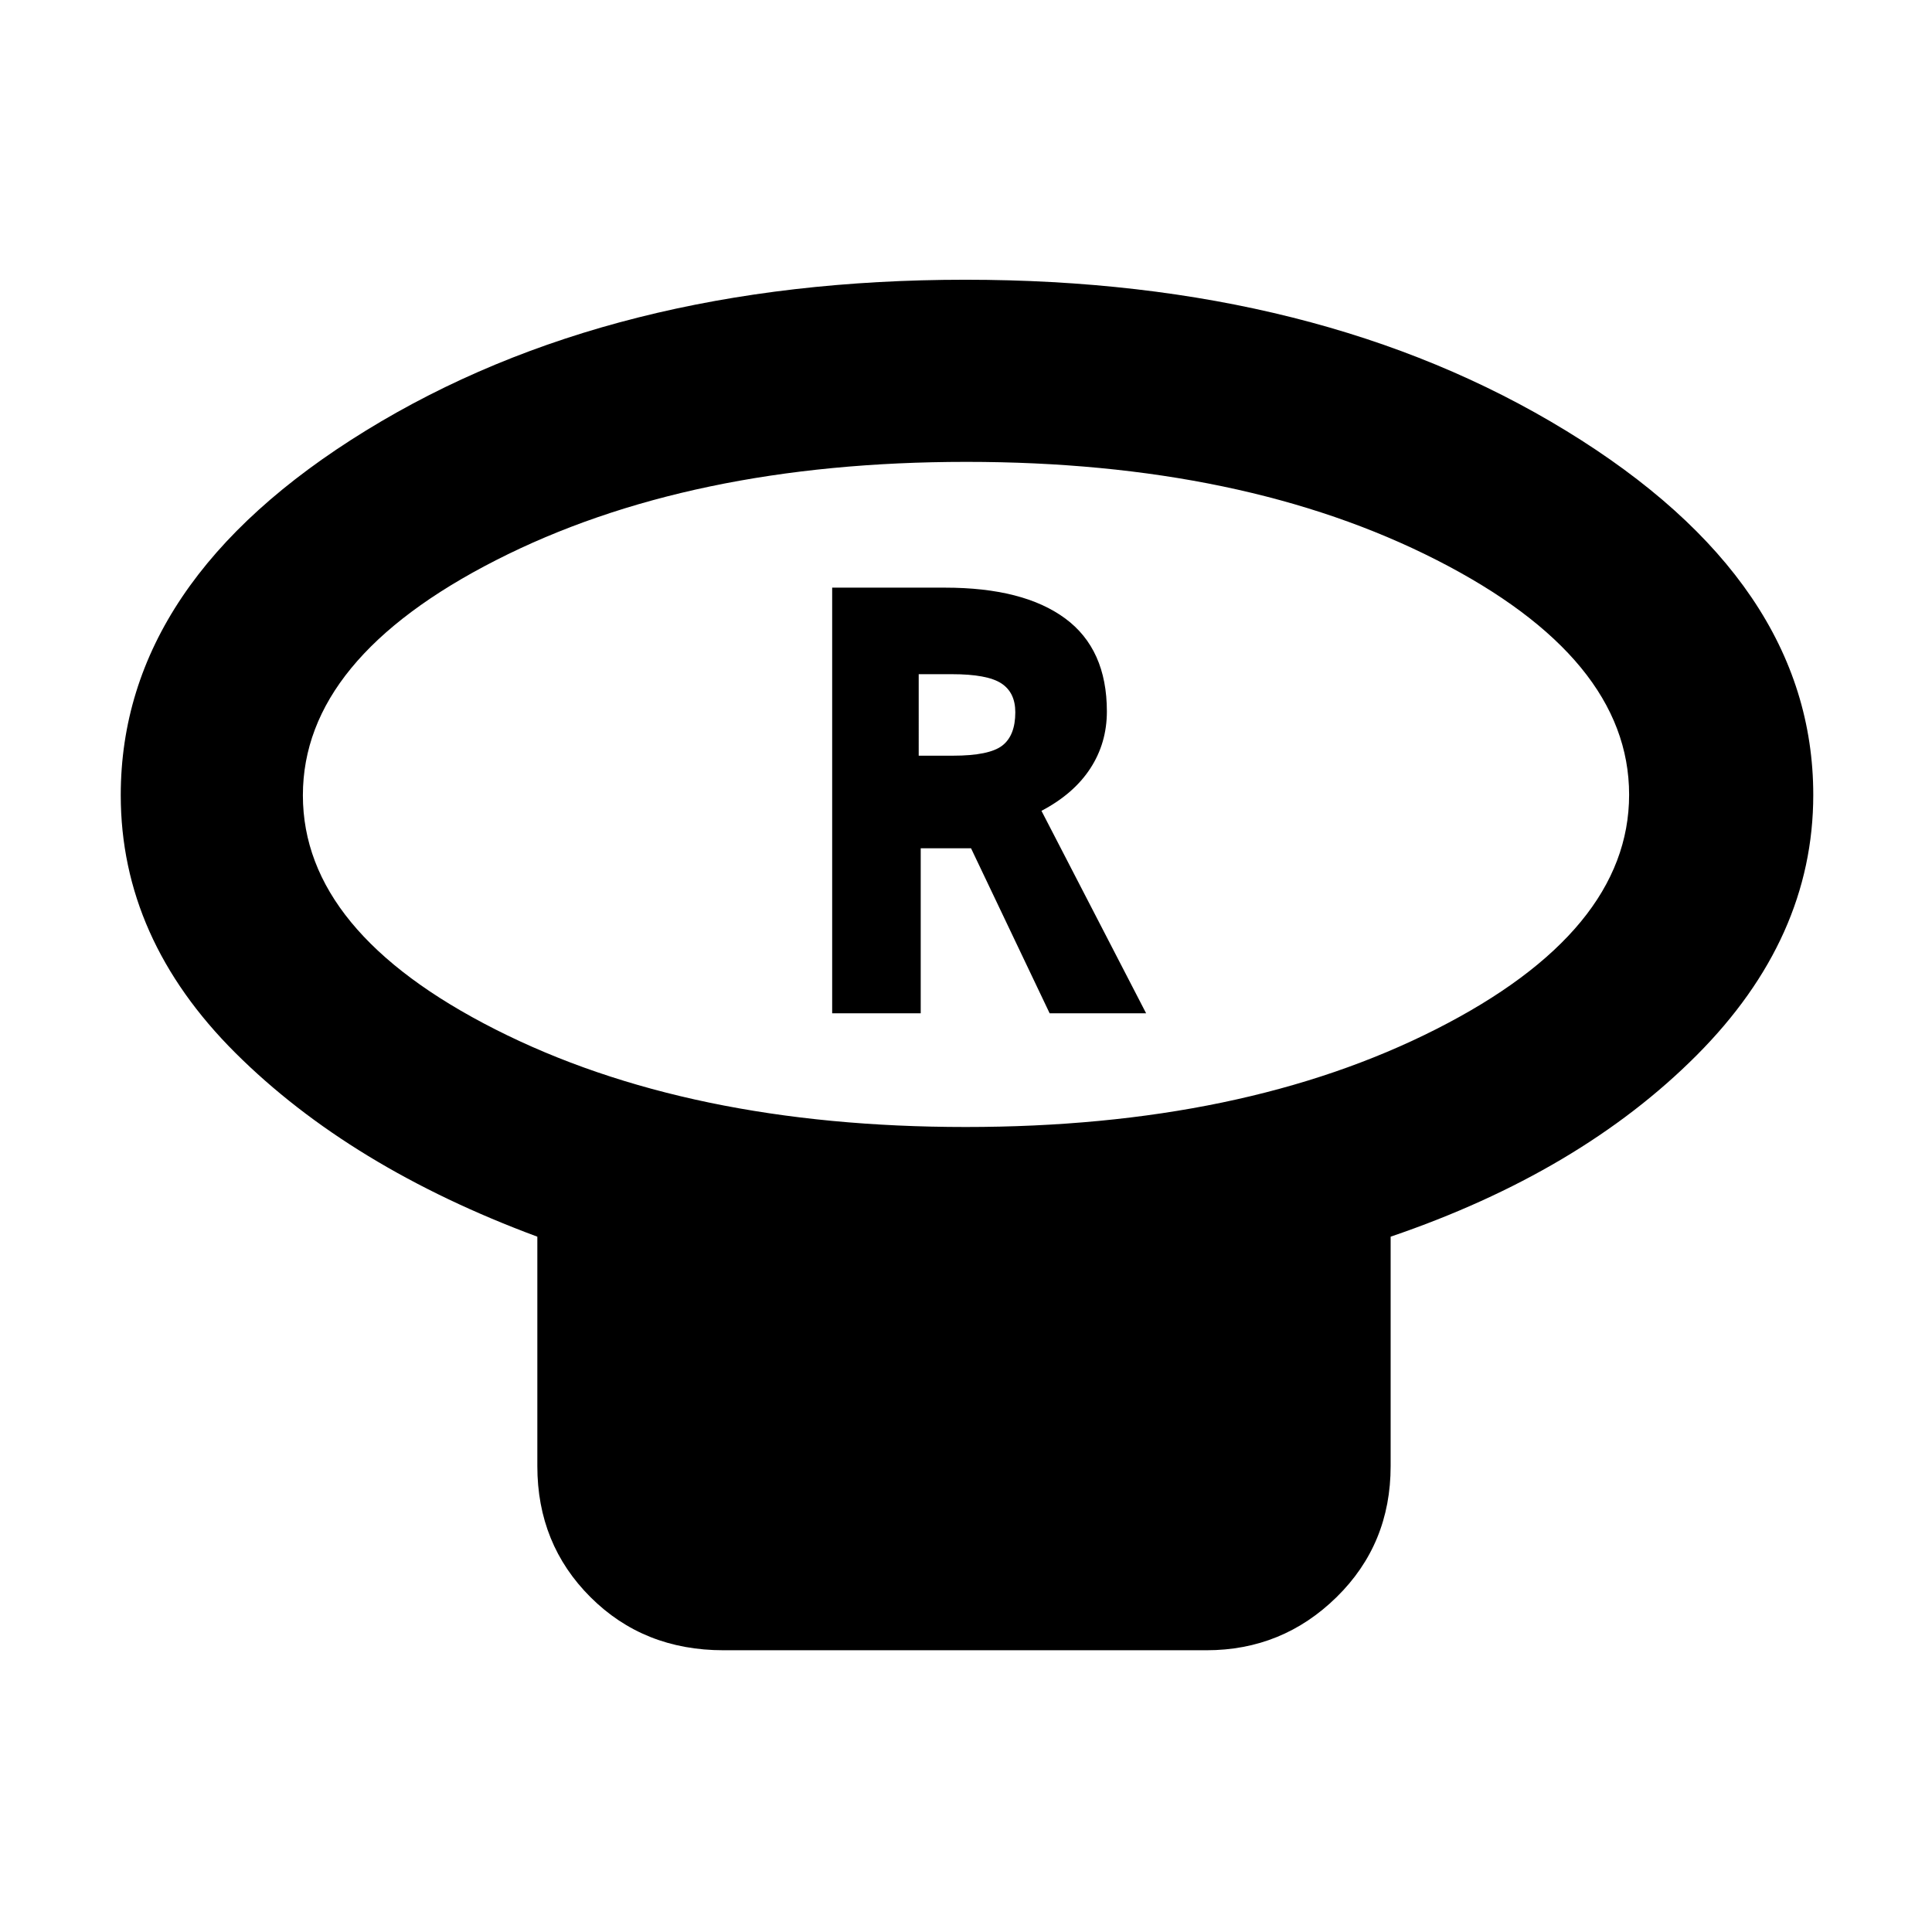 <svg xmlns="http://www.w3.org/2000/svg" height="48" viewBox="0 -960 960 960" width="48"><path d="M479.82-400q137.95 0 233.81-48.62 95.87-48.62 95.87-116.5t-95.69-116.63q-95.68-48.75-233.63-48.75t-233.81 48.9q-95.87 48.91-95.87 116.79 0 67.88 95.69 116.34Q341.87-400 479.82-400ZM691-345.5v114q0 38.77-26.89 65.13Q637.22-140 599.5-140h-240q-39.65 0-66.08-26.37Q267-192.73 267-231.5v-114q-93-34.5-150-91.28T60-564.89q0-106.27 121.86-181.19T479.62-821q175.9 0 298.64 75.08Q901-670.84 901-565q0 71.24-57.91 129.33Q785.18-377.58 691-345.5ZM480-565Zm-66.5 108.5h44v-82h25l39.06 82h47.94l-52-100.6q16-8.4 24.25-21.04Q550-590.78 550-606.5q0-30.94-20.74-46.22Q508.53-668 469.59-668H413.5v211.5Zm43-128V-625H473q17.5 0 24.5 4.53t7 14.39q0 11.58-6.5 16.58-6.5 5-24.5 5h-17Z"/></svg>